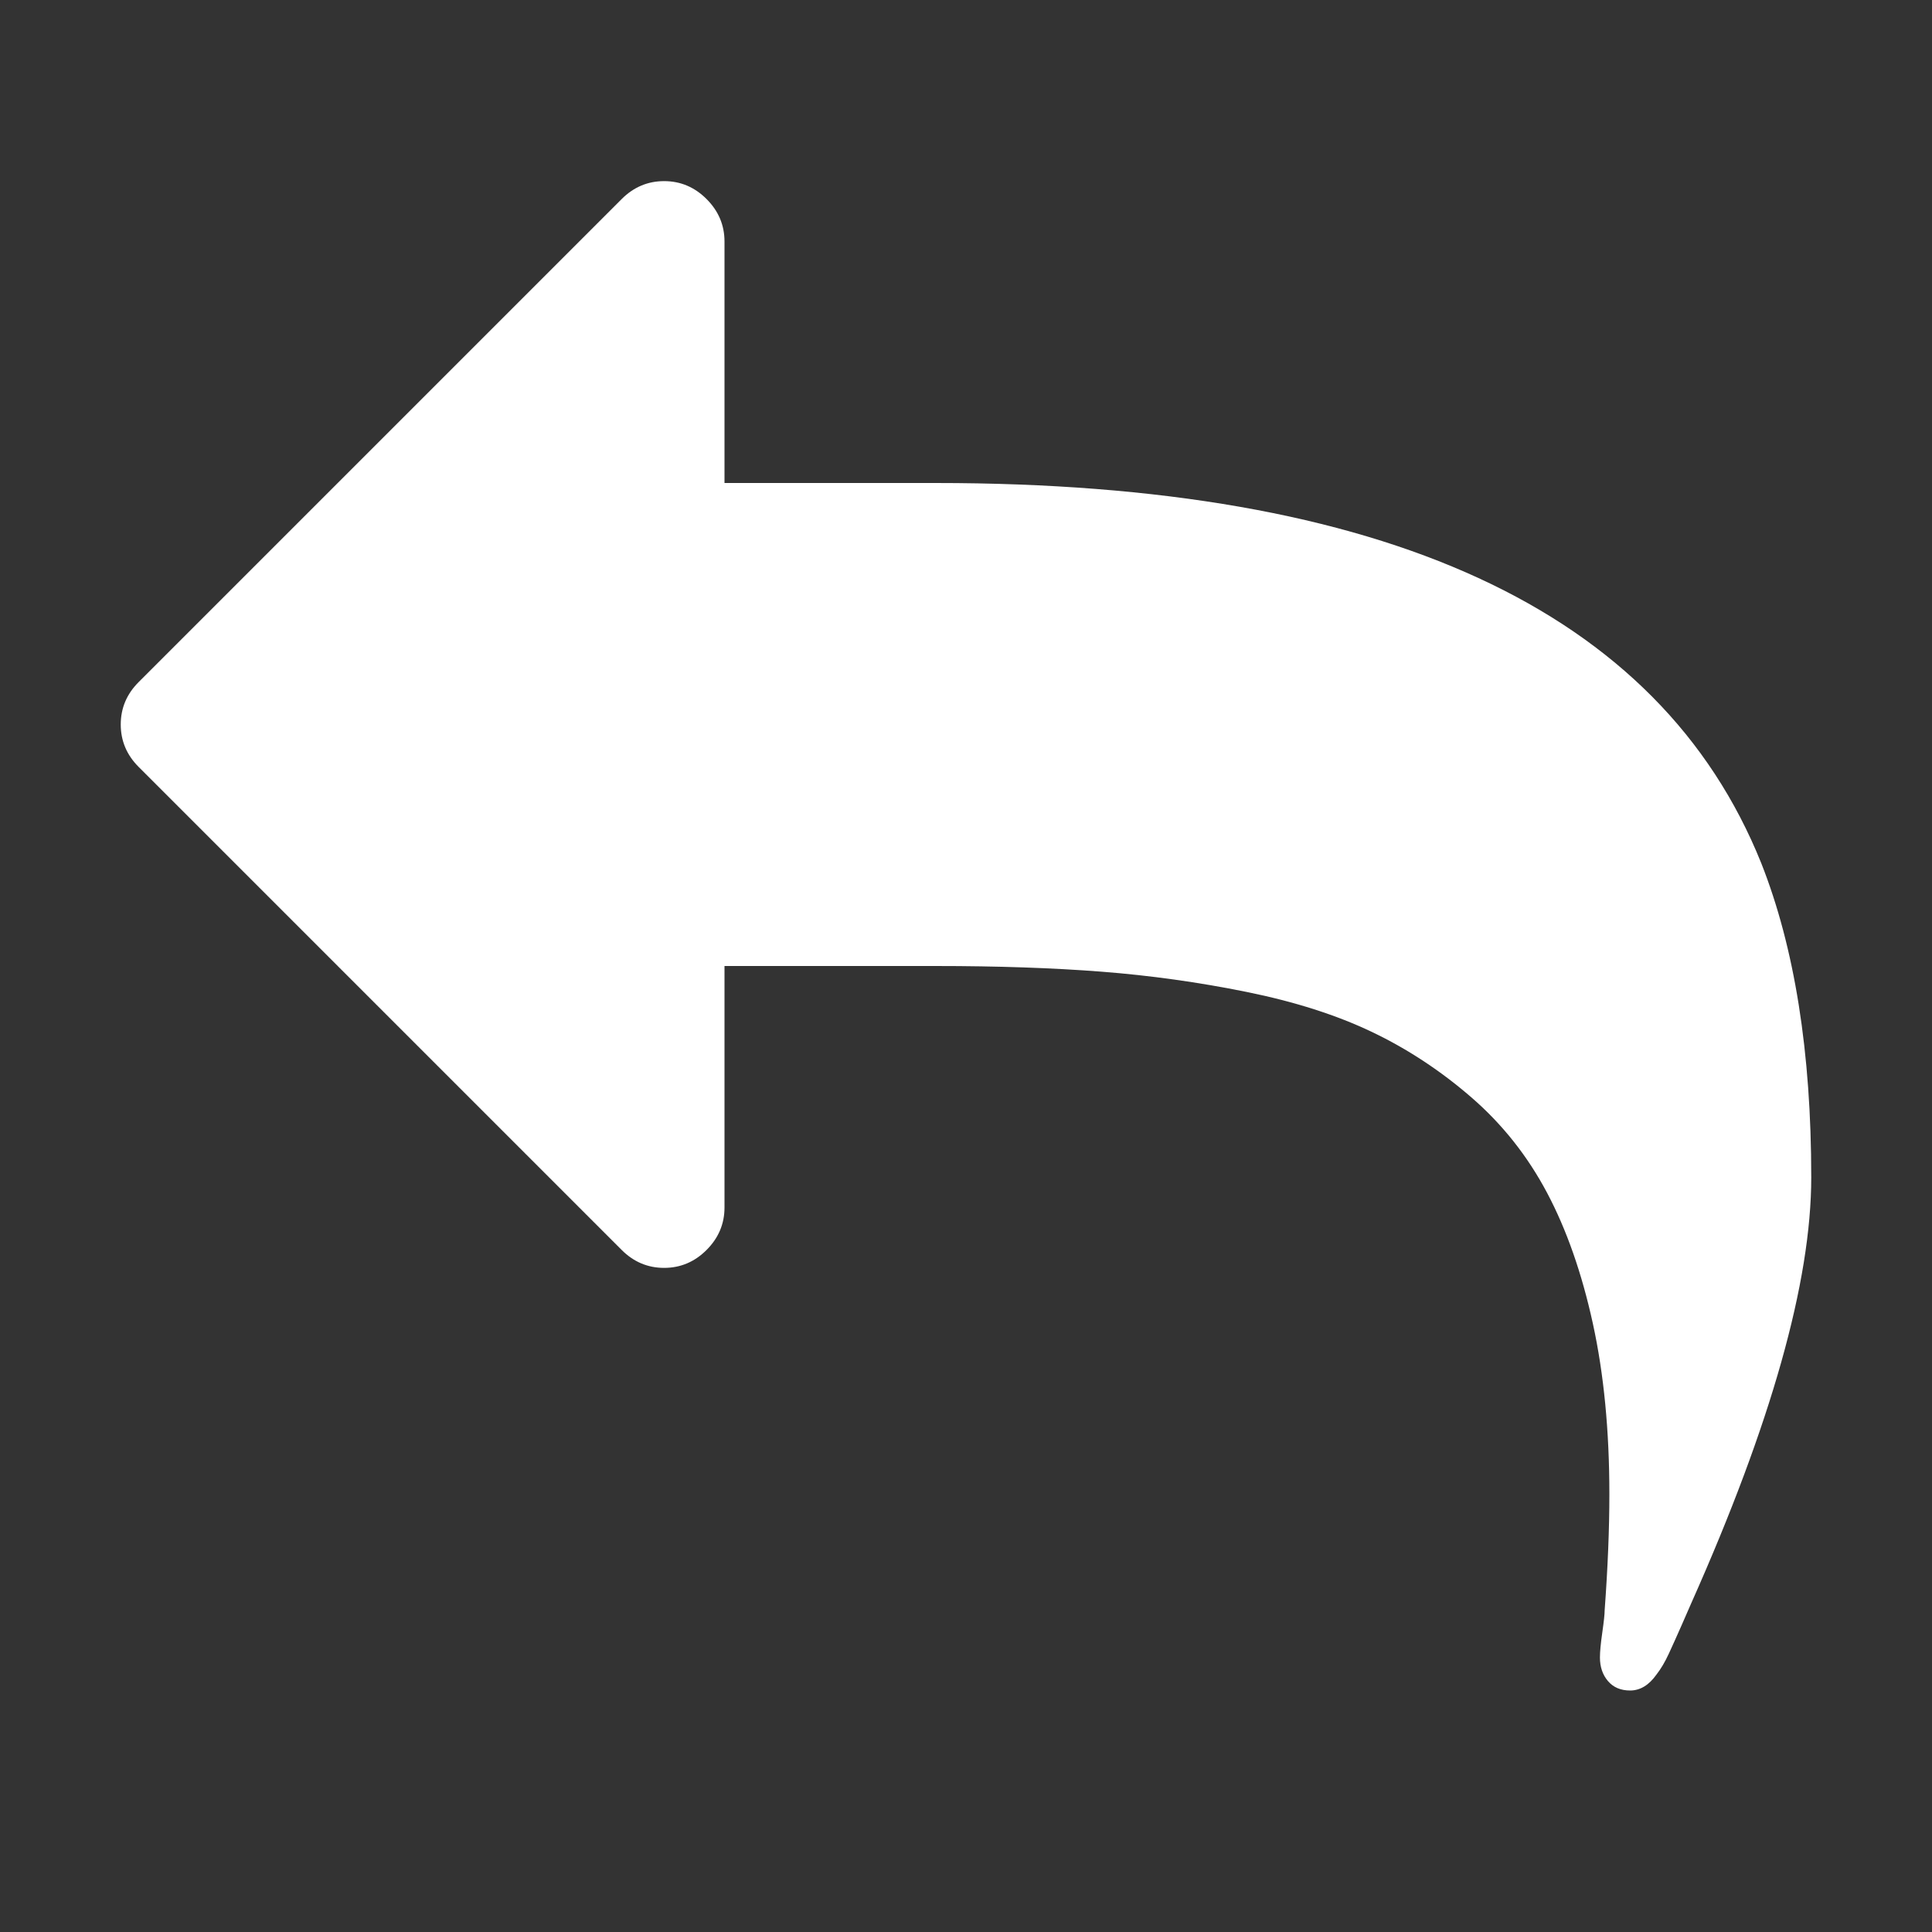 <svg width="2048" height="2048" viewBox="-128 -384 2048 2048" xmlns="http://www.w3.org/2000/svg"><rect x="-128" y="-384" width="2048" height="2048" fill="#333333" stroke="none"/><g transform="scale(1 -1) translate(0 -1280)"><path d="M1792 416q0 -166 -127 -451q-3 -7 -10.5 -24t-13.5 -30t-13 -22q-12 -17 -28 -17q-15 0 -23.5 10t-8.5 25q0 9 2.5 26.5t2.5 23.5q5 68 5 123q0 101 -17.5 181t-48.5 138.5t-80 101t-105.5 69.5t-133 42.5t-154 21.5t-175.5 6h-224v-256q0 -26 -19 -45t-45 -19t-45 19 l-512 512q-19 19 -19 45t19 45l512 512q19 19 45 19t45 -19t19 -45v-256h224q713 0 875 -403q53 -134 53 -333z" fill="white" /></g></svg>